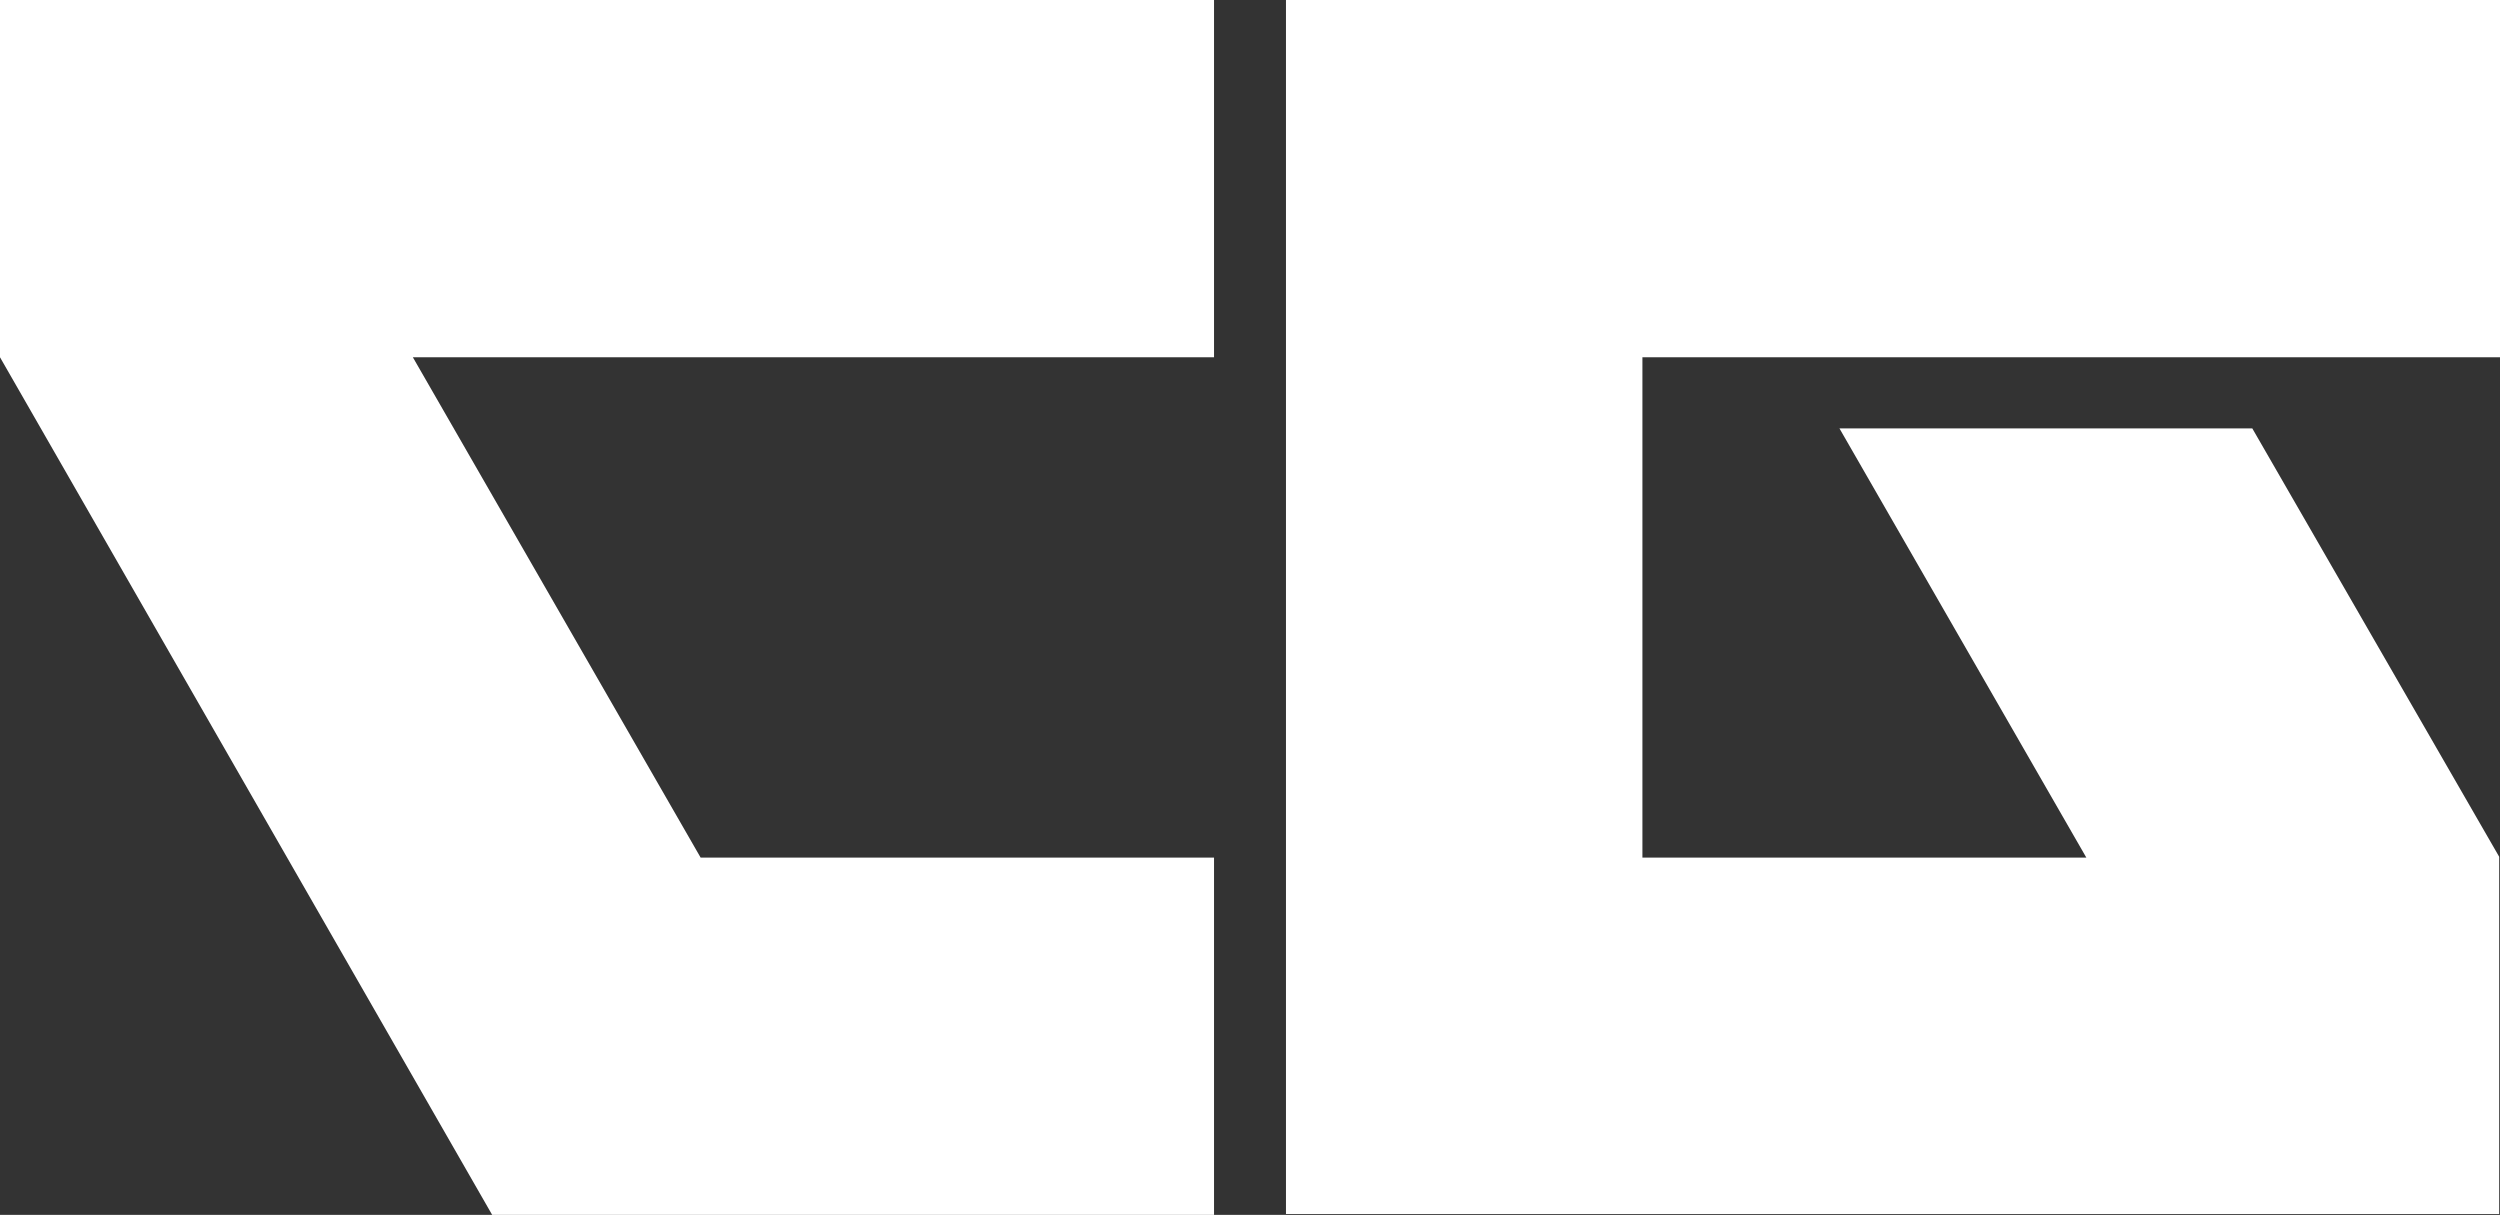 <?xml version="1.0" encoding="utf-8"?>
<!-- Generator: Adobe Illustrator 26.3.1, SVG Export Plug-In . SVG Version: 6.00 Build 0)  -->
<svg version="1.1" id="Layer_1" xmlns="http://www.w3.org/2000/svg" xmlns:xlink="http://www.w3.org/1999/xlink" x="0px" y="0px"
	 viewBox="0 0 305.8 148.6" style="enable-background:new 0 0 305.8 148.6;" xml:space="preserve">
<rect x="0" y="0" width="305.8" height="148.6" fill="#333333" stroke="none"/>
<style type="text/css">
	.st0{fill:#FFFFFF;}
</style>
<g>
	<path class="st0" d="M0,43.7V0h148.5v43.7h-98l35.2,61.2h62.8v43.7H60.2L0,43.7z"/>
	<path class="st0" d="M305.8,0v43.7H200.9v61.2h54.3L225,52.4h50.5l30.2,52.4v43.7H157.3V0H305.8z"/>
</g>
<g>
</g>
<g>
</g>
<g>
</g>
<g>
</g>
<g>
</g>
<g>
</g>
<g>
</g>
<g>
</g>
<g>
</g>
<g>
</g>
<g>
</g>
<g>
</g>
<g>
</g>
<g>
</g>
<g>
</g>
</svg>
